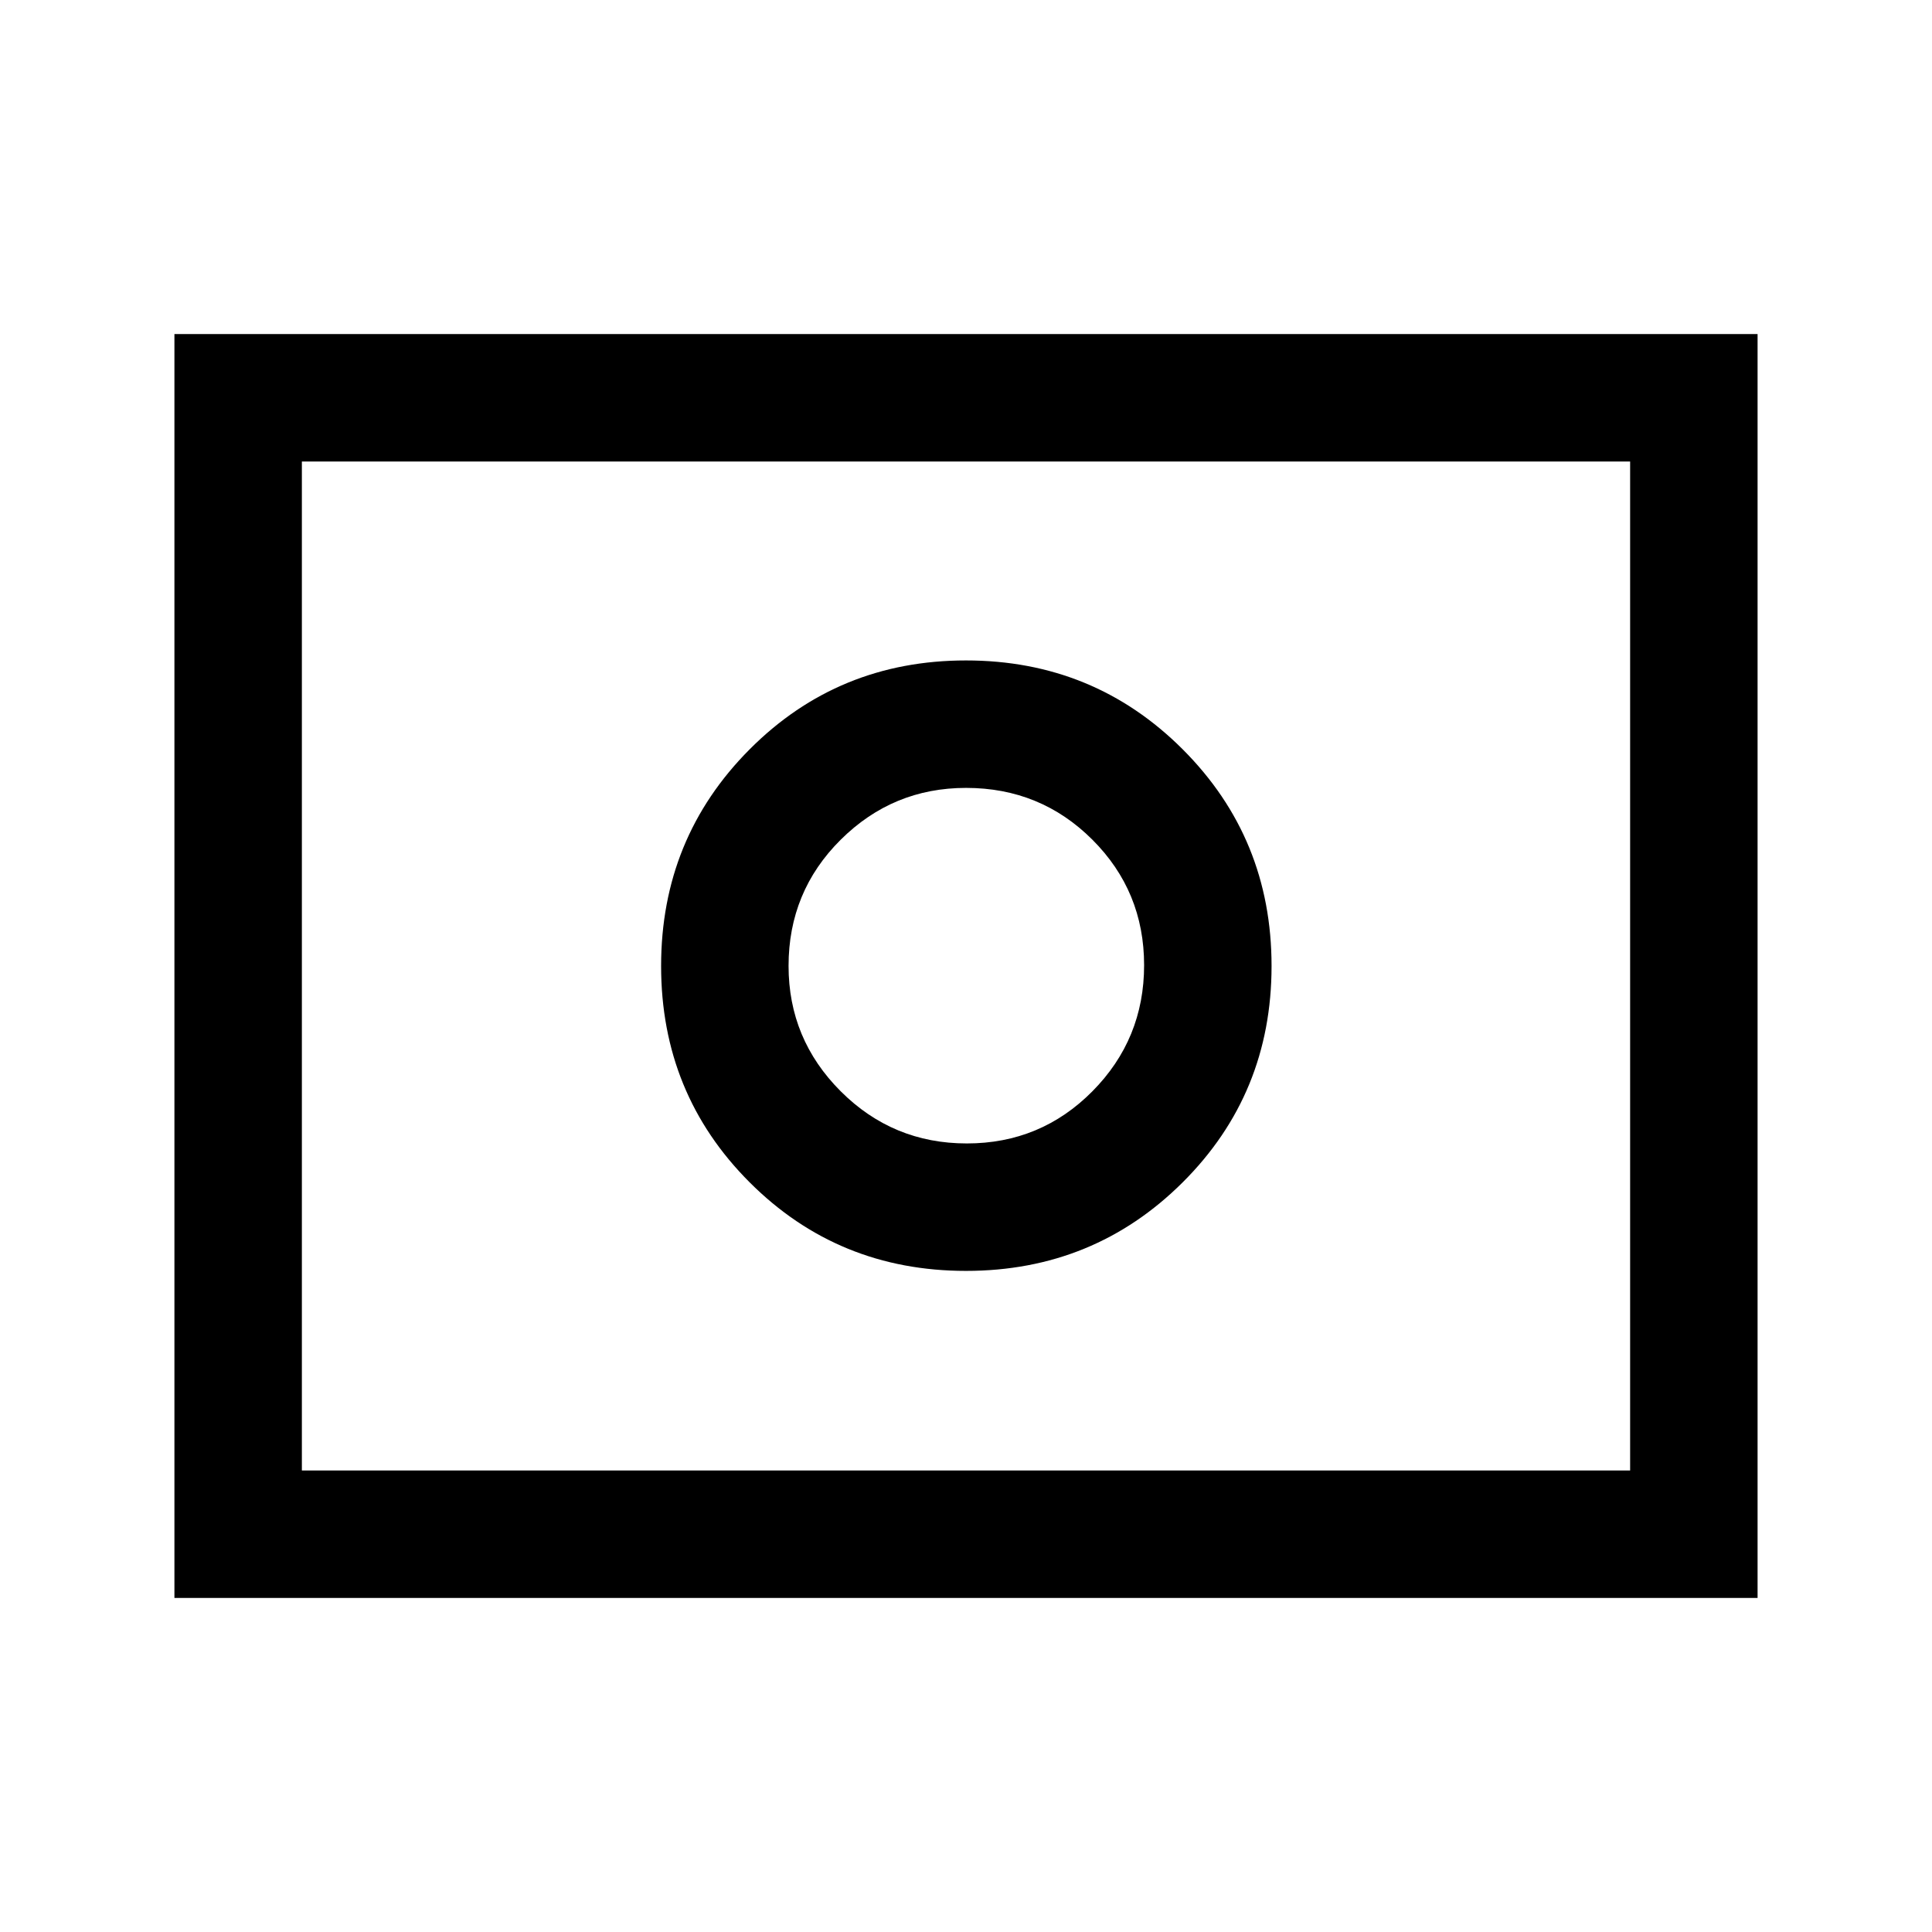<svg xmlns="http://www.w3.org/2000/svg" height="40" viewBox="0 -960 960 960" width="40"><path d="M480.4-391.83q-36.73 0-62.65-25.91t-25.92-62.29q0-36.97 25.91-62.72t62.29-25.75q36.97 0 62.72 25.69 25.75 25.68 25.75 62.41t-25.69 62.65q-25.68 25.92-62.41 25.92Zm-.4 63.33q63.5 0 107.67-44 44.16-44 44.16-107.5t-44.16-107.67Q543.5-631.83 480-631.83t-107.5 44.16q-44 44.17-44 107.67t44 107.5q44 44 107.5 44ZM86.67-166v-628h786.66v628H86.67ZM150-229.33h660v-501.34H150v501.34Zm0 0v-501.34 501.34Z"/></svg>